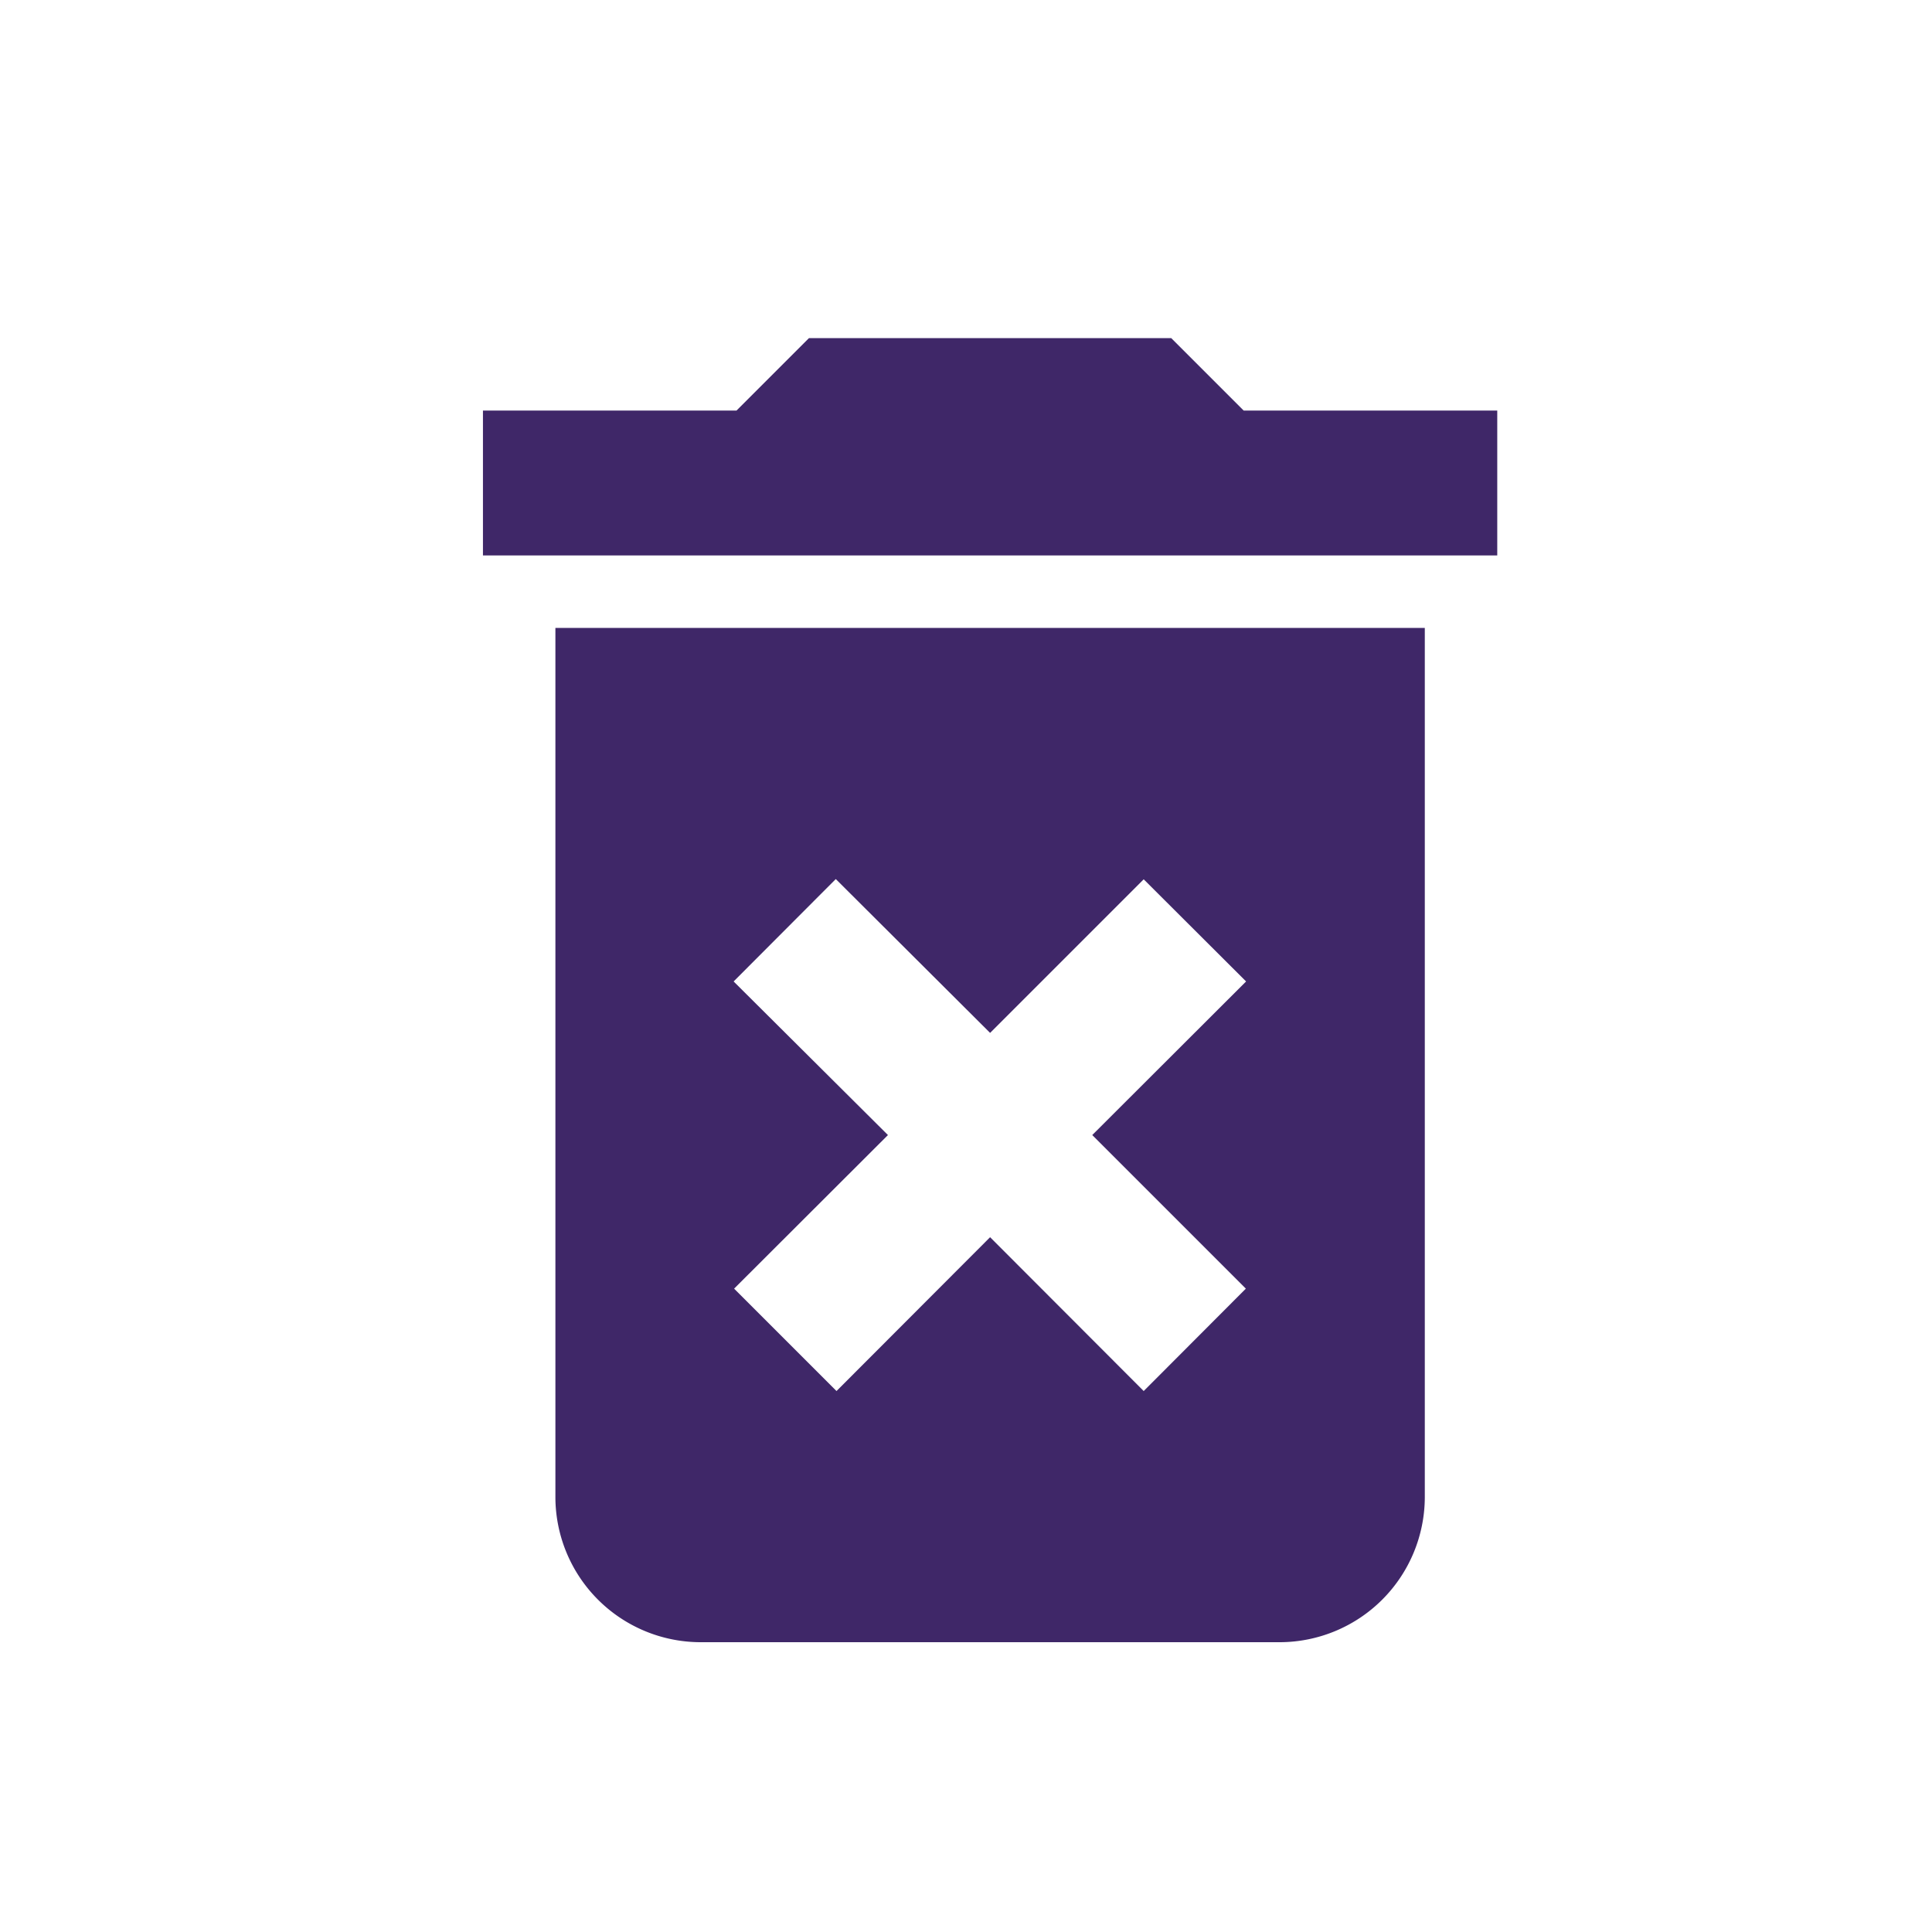 <svg xmlns="http://www.w3.org/2000/svg" width="40" height="40" viewBox="0 0 40 40">
  <g id="delete" transform="translate(-978.001 -30)">
    <g id="logout" transform="translate(978.205 30.459)">
      <g id="spacer" transform="translate(-0.204 -0.459)" fill="#3f2768" stroke="rgba(0,0,0,0)" stroke-width="1" opacity="0">
        <rect width="40" height="40" stroke="none"/>
        <rect x="0.5" y="0.5" width="39" height="39" fill="none"/>
      </g>
    </g>
    <path id="Icon_material-delete-forever" data-name="Icon material-delete-forever" d="M9,28.5a3.009,3.009,0,0,0,3,3H24a3.009,3.009,0,0,0,3-3v-18H9Zm3.69-10.68L14.805,15.7,18,18.885l3.18-3.18L23.3,17.82,20.115,21l3.18,3.18L21.18,26.3,18,23.115,14.82,26.3,12.7,24.18,15.885,21ZM23.25,6l-1.5-1.5h-7.5L12.75,6H7.5V9h21V6Z" transform="translate(980.5 32.5)" fill="#3f2768"/>
  </g>
</svg>
